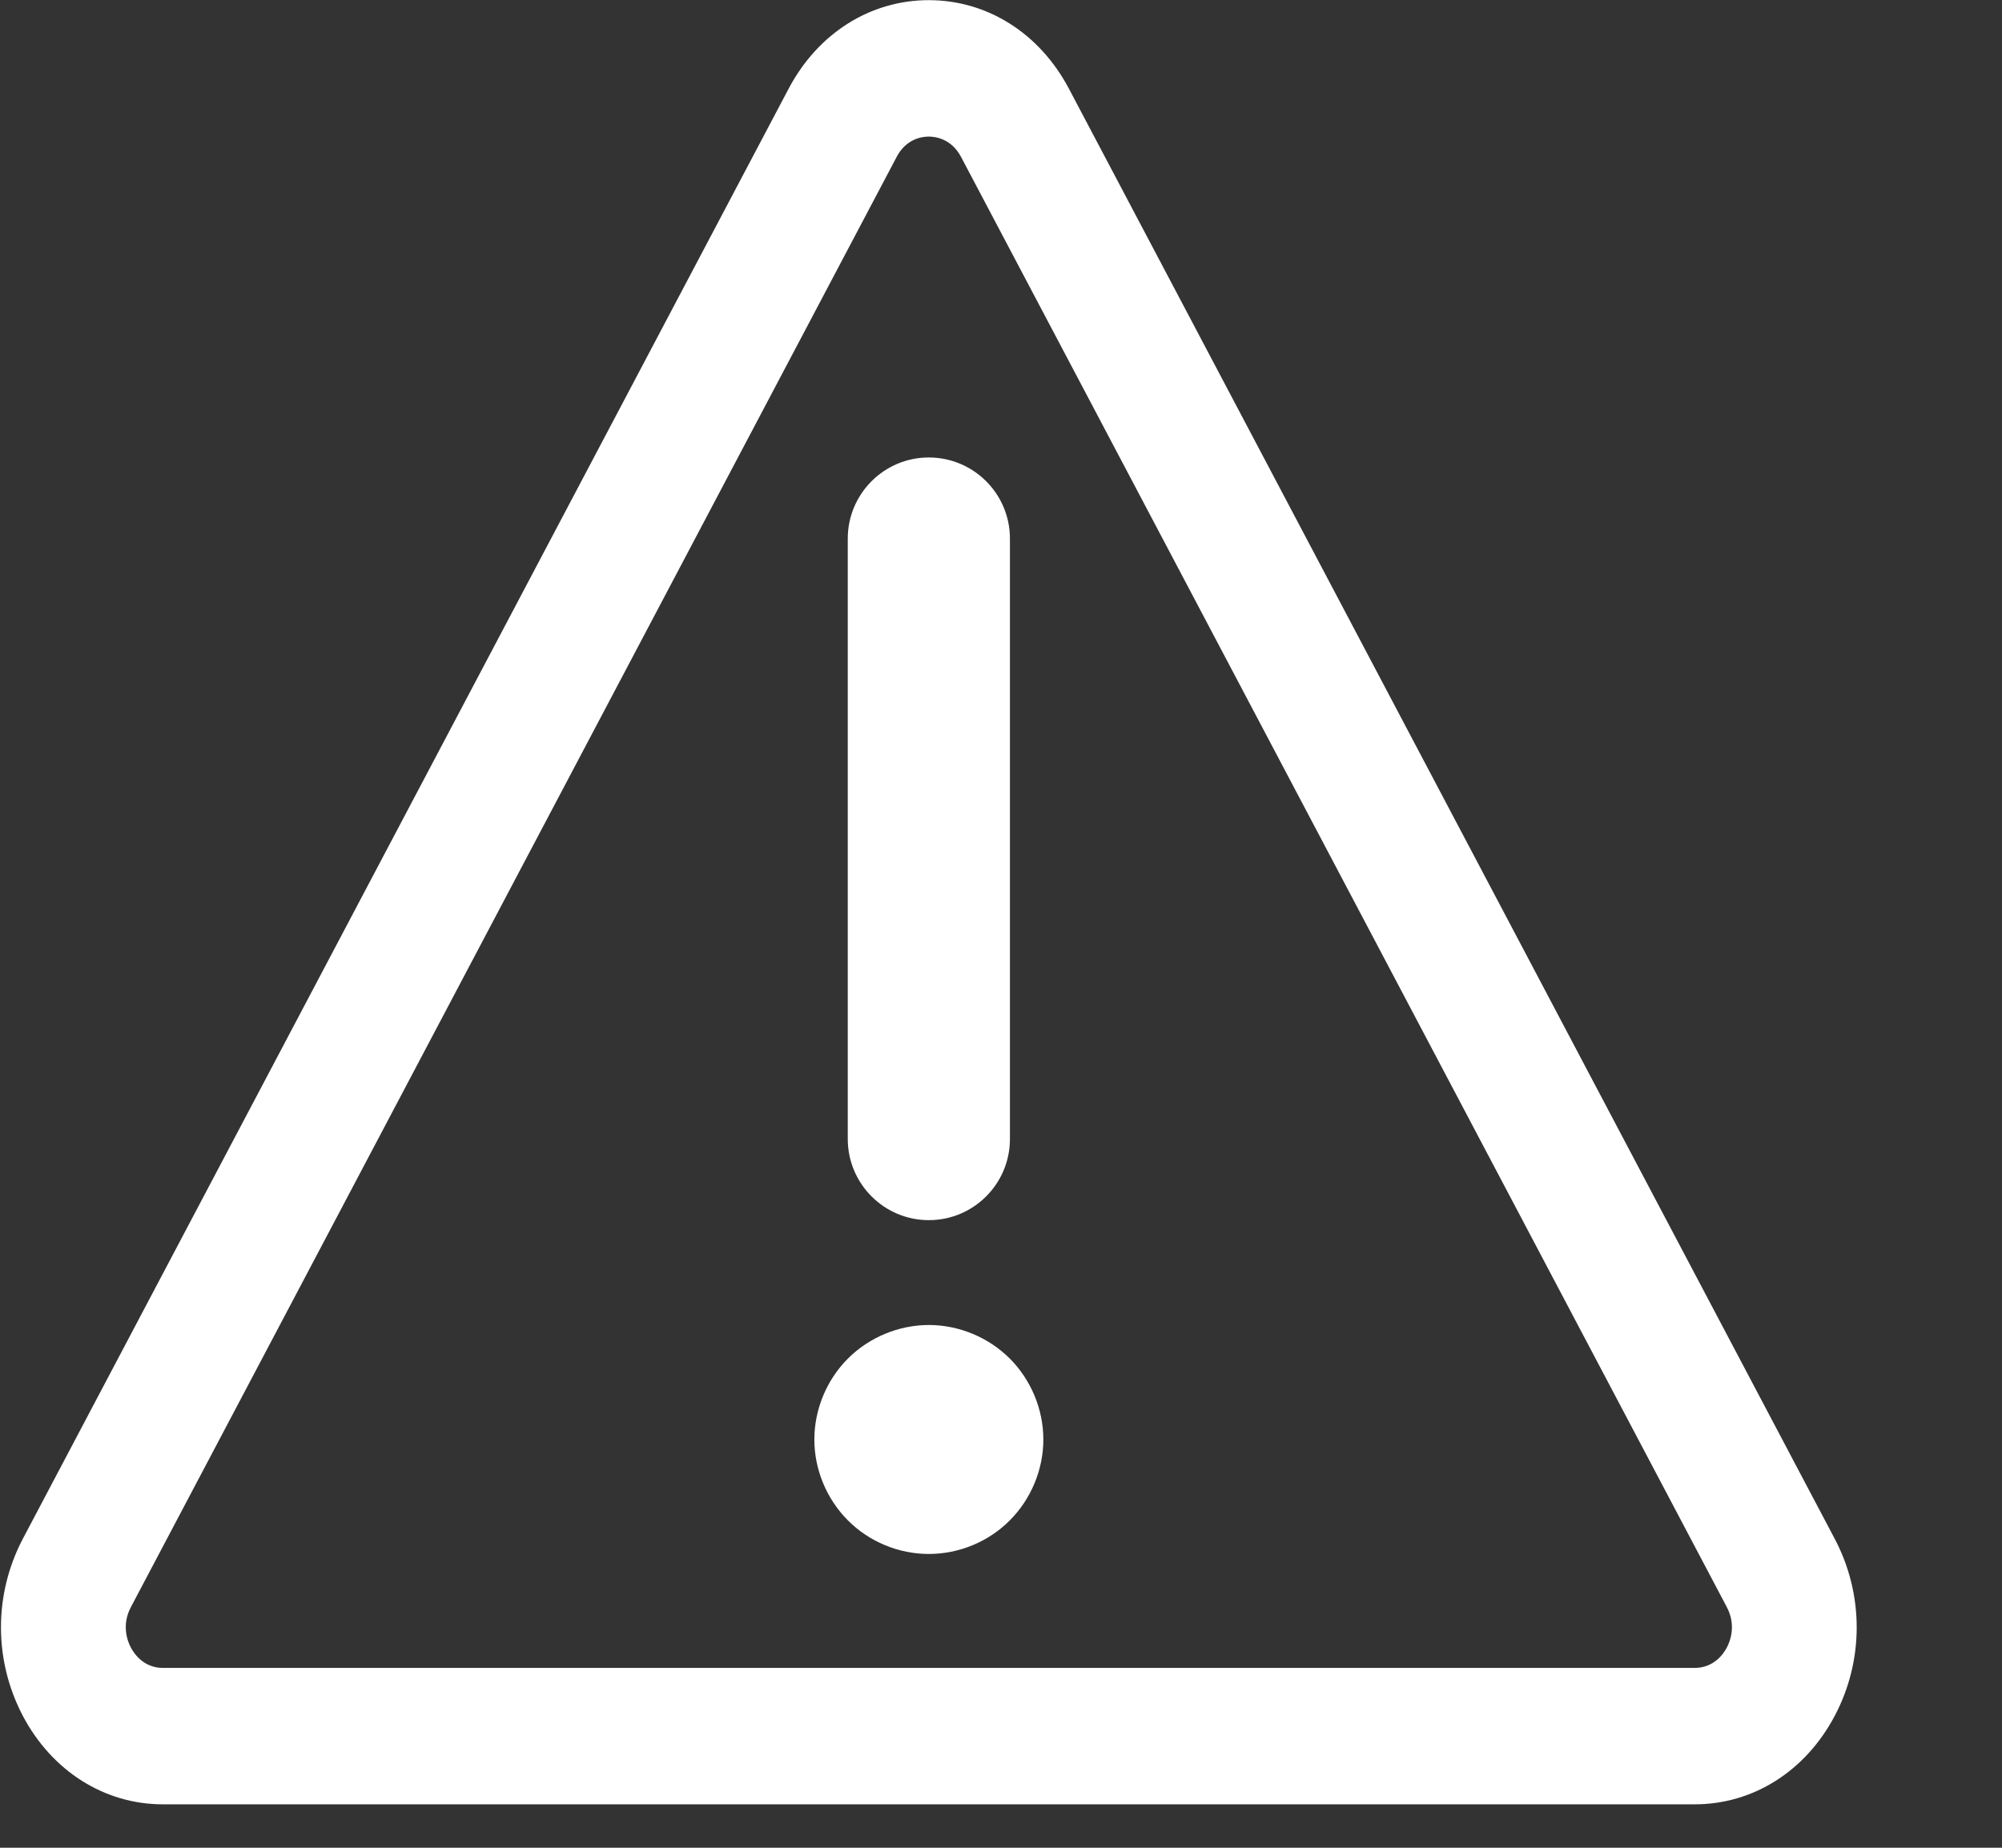 <?xml version="1.0" encoding="UTF-8"?>
<svg width="13px" height="12px" viewBox="0 0 13 12" version="1.1" xmlns="http://www.w3.org/2000/svg" xmlns:xlink="http://www.w3.org/1999/xlink">
    <rect x="0" y="0" width="13" height="12" fill="#333333" stroke="none"/>
    <!-- Generator: Sketch 63.1 (92452) - https://sketch.com -->
    <title>告警1</title>
    <desc>Created with Sketch.</desc>
    <g id="页面-1" stroke="none" stroke-width="1" fill="none" fill-rule="evenodd">
        <g id="演示屏3" transform="translate(-2565, -327)" fill="#FFFFFF" fill-rule="nonzero">
            <g id="编组-22" transform="translate(2413, 316)">
                <g id="告警1" transform="translate(152, 11)">
                    <path d="M6.032,7.924 C6.322,7.924 6.558,7.688 6.558,7.397 L6.558,3.498 C6.558,3.207 6.322,2.971 6.031,2.971 C5.741,2.971 5.505,3.207 5.505,3.498 L5.505,7.397 C5.505,7.688 5.741,7.924 6.031,7.924 L6.032,7.924 Z M6.032,8.605 C5.836,8.605 5.644,8.685 5.506,8.823 C5.368,8.961 5.288,9.153 5.288,9.349 C5.288,9.544 5.368,9.736 5.506,9.874 C5.644,10.013 5.836,10.092 6.031,10.092 C6.227,10.092 6.419,10.013 6.557,9.874 C6.695,9.736 6.775,9.544 6.775,9.349 C6.775,9.153 6.695,8.961 6.557,8.823 C6.419,8.685 6.227,8.605 6.031,8.605 L6.032,8.605 Z" id="形状"></path>
                    <path d="M11.004,11.718 L1.058,11.718 C0.679,11.718 0.338,11.503 0.148,11.143 C-0.041,10.783 -0.041,10.354 0.148,9.994 L5.121,0.576 C5.311,0.216 5.651,0.001 6.031,0.001 C6.411,0.001 6.751,0.216 6.941,0.576 L11.914,9.994 C12.104,10.354 12.104,10.784 11.914,11.143 C11.724,11.503 11.384,11.718 11.004,11.718 L11.004,11.718 Z M6.031,0.887 C5.989,0.887 5.885,0.9 5.823,1.018 L0.85,10.437 C0.787,10.556 0.829,10.661 0.85,10.7 C0.871,10.74 0.933,10.832 1.058,10.832 L11.004,10.832 C11.13,10.832 11.192,10.74 11.213,10.7 C11.234,10.661 11.276,10.556 11.213,10.437 L6.24,1.018 C6.177,0.9 6.073,0.887 6.031,0.887 Z" id="形状"></path>
                </g>
            </g>
        </g>
    </g>
</svg>
